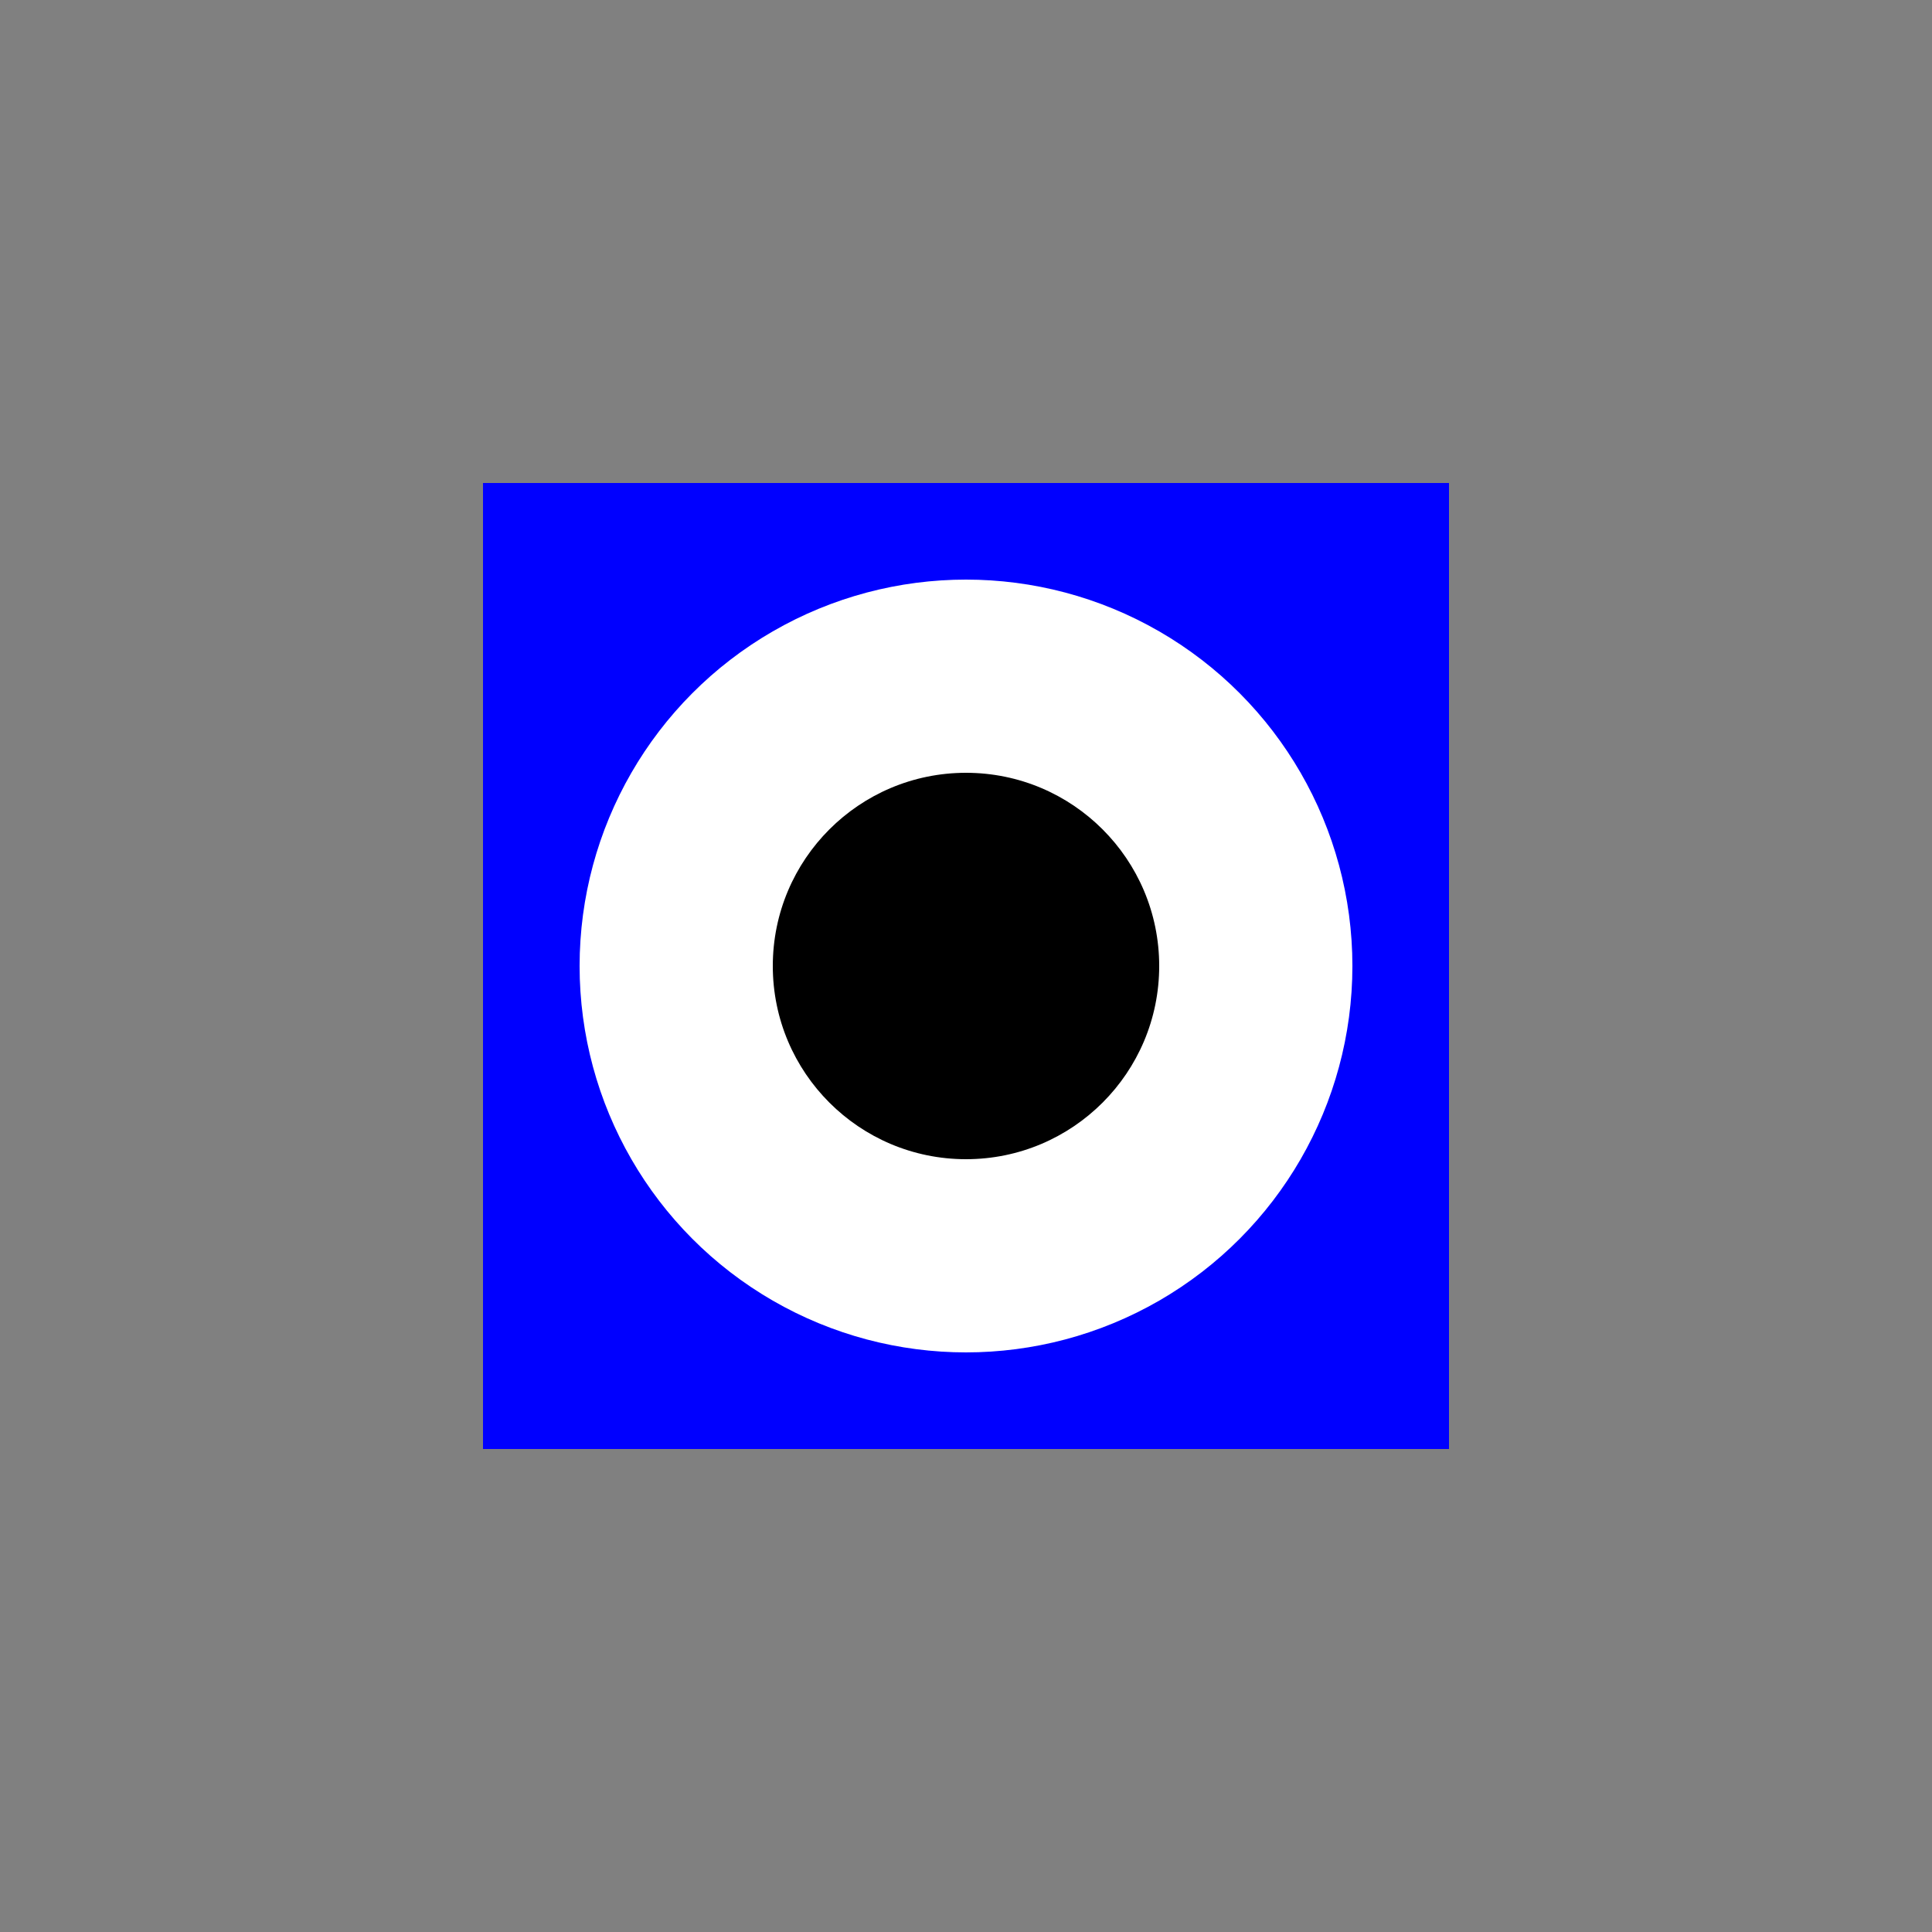  <svg xmlns="http://www.w3.org/2000/svg" width="100" height="100">
  <rect width="100%" height="100%" fill="#808080" stroke="none"/>
  <rect width="50" height="50" x="25" y="25" fill="blue" />
  <circle cx="50" cy="50" r="20" fill="white" />
  <circle cx="50" cy="50" r="10" fill="black" />
</svg>
